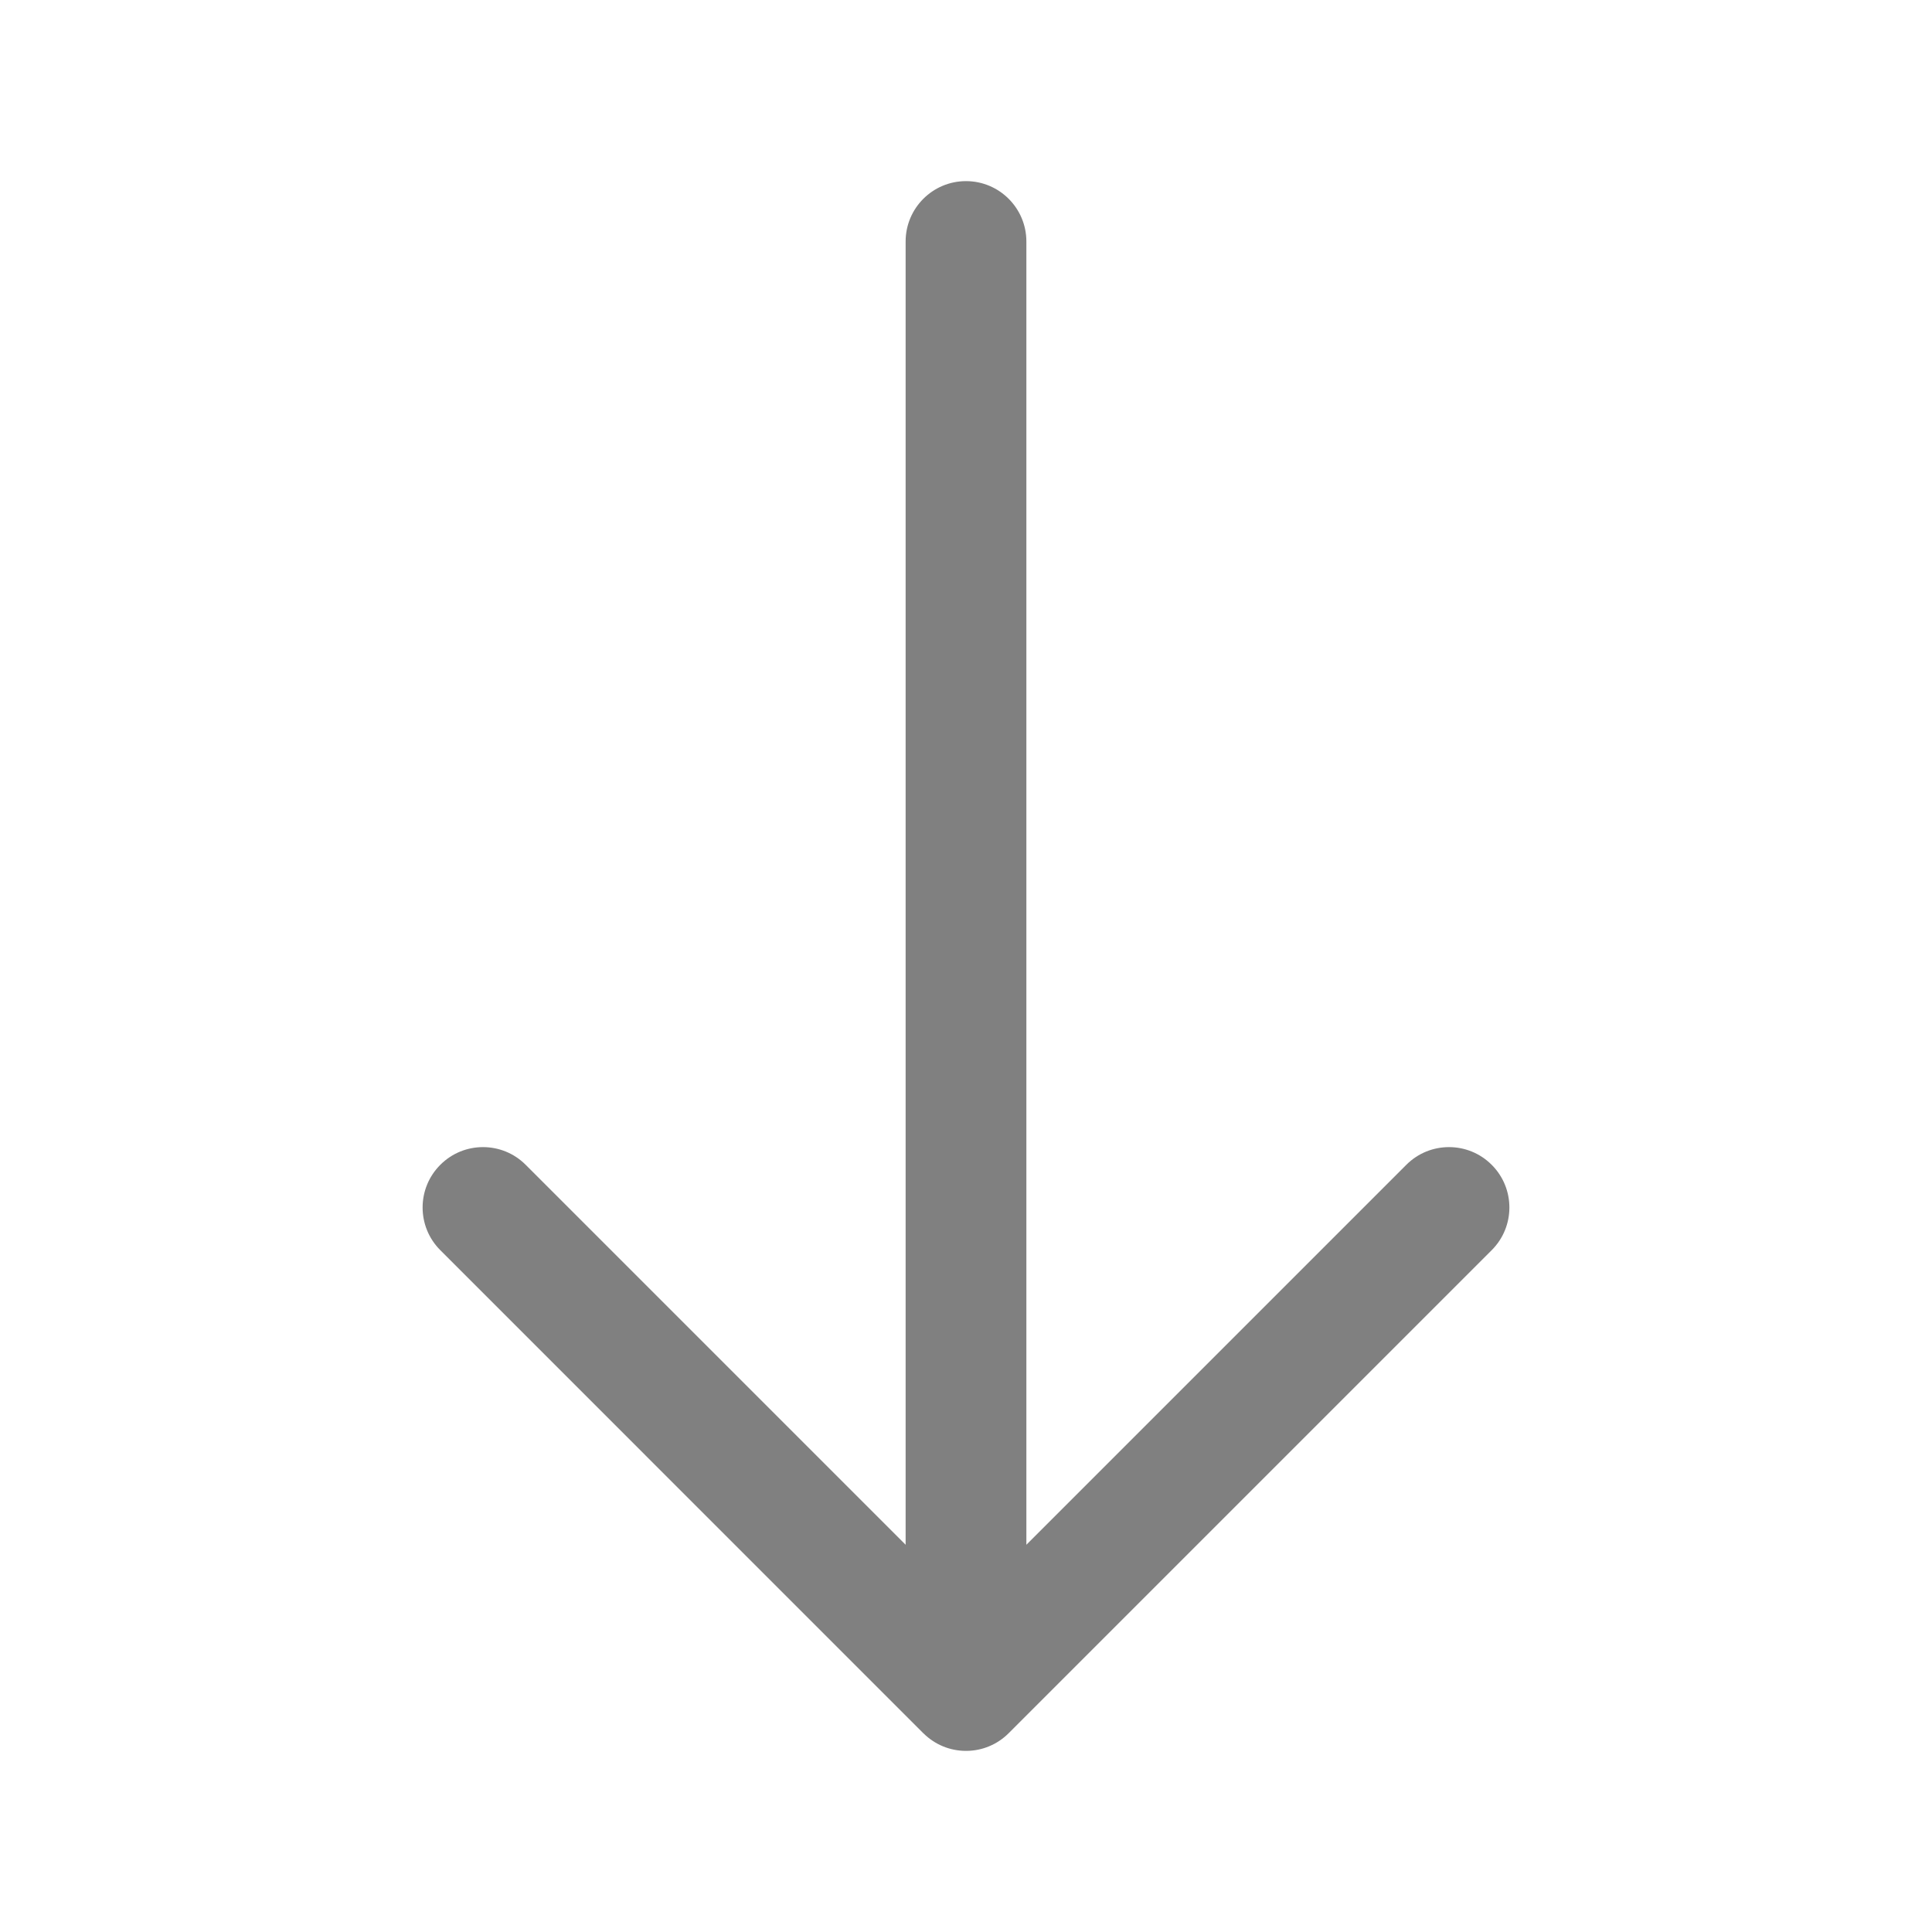 <svg width="32" height="32" viewBox="0 0 32 32" fill="none" xmlns="http://www.w3.org/2000/svg">
<path d="M24.707 20.707C25.098 20.317 25.098 19.683 24.707 19.293C24.317 18.902 23.683 18.902 23.293 19.293L17 25.586L17 4C17 3.448 16.552 3 16 3C15.448 3 15 3.448 15 4L15 25.586L8.707 19.293C8.317 18.902 7.683 18.902 7.293 19.293C6.902 19.683 6.902 20.317 7.293 20.707L15.292 28.707C15.294 28.708 15.295 28.709 15.296 28.71C15.489 28.901 15.739 28.998 15.991 29C15.997 29 16.003 29 16.009 29C16.142 28.999 16.268 28.972 16.383 28.924C16.501 28.875 16.611 28.803 16.707 28.707L24.707 20.707Z" fill="#808080"/>
</svg>
